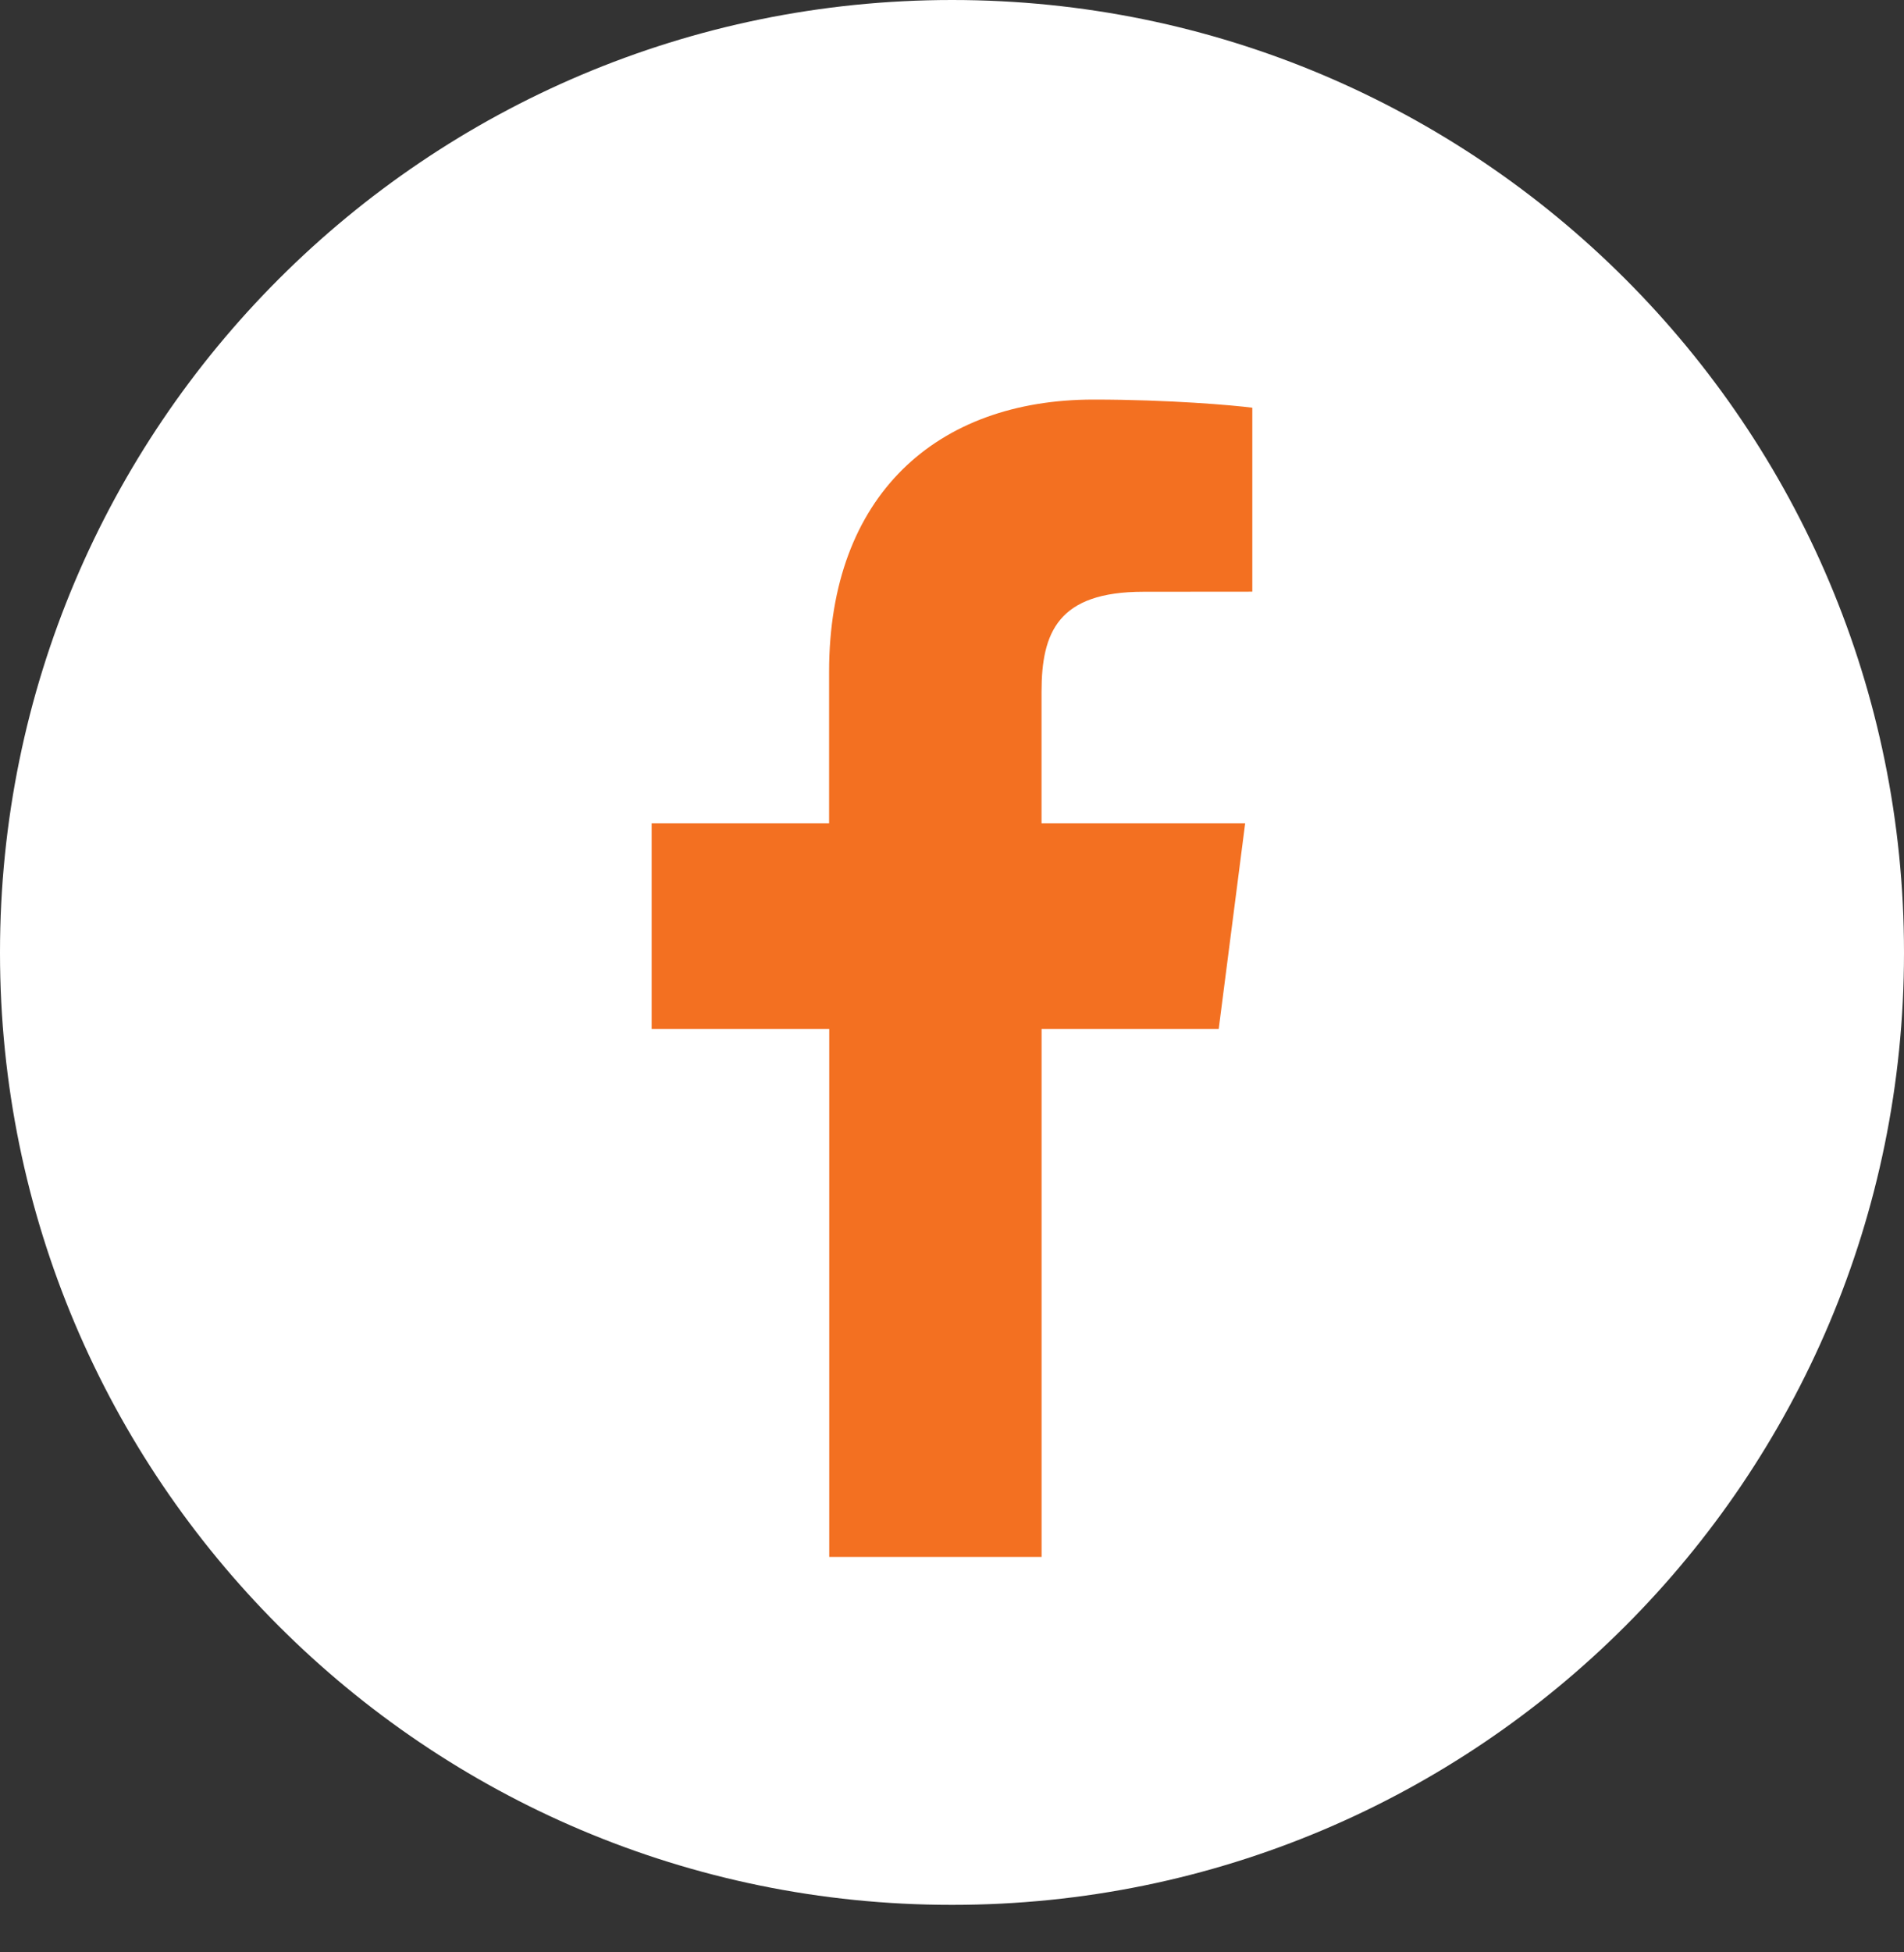 <svg width="40" height="41" viewBox="0 0 40 41" fill="none" xmlns="http://www.w3.org/2000/svg">
<rect x="0" y="0" width="40" height="41" fill="#333333" stroke="none"/>
<path d="M19.991 40.002H20.009C31.051 40.002 40 31.051 40 20.011V20.002C40.002 8.954 31.047 0 20.002 0C8.954 0 0 8.954 0 20V20.009C0 31.051 8.951 40.002 19.991 40.002Z" fill="white"/>
<path d="M21.882 32.695V21.61H25.603L26.159 17.289H21.881V14.53C21.881 13.28 22.227 12.427 24.021 12.427L26.309 12.425V8.562C25.913 8.51 24.554 8.391 22.975 8.391C19.677 8.391 17.418 10.404 17.418 14.103V17.289H13.69V21.61H17.421V32.695H21.882Z" fill="#F37021"/>
</svg>
